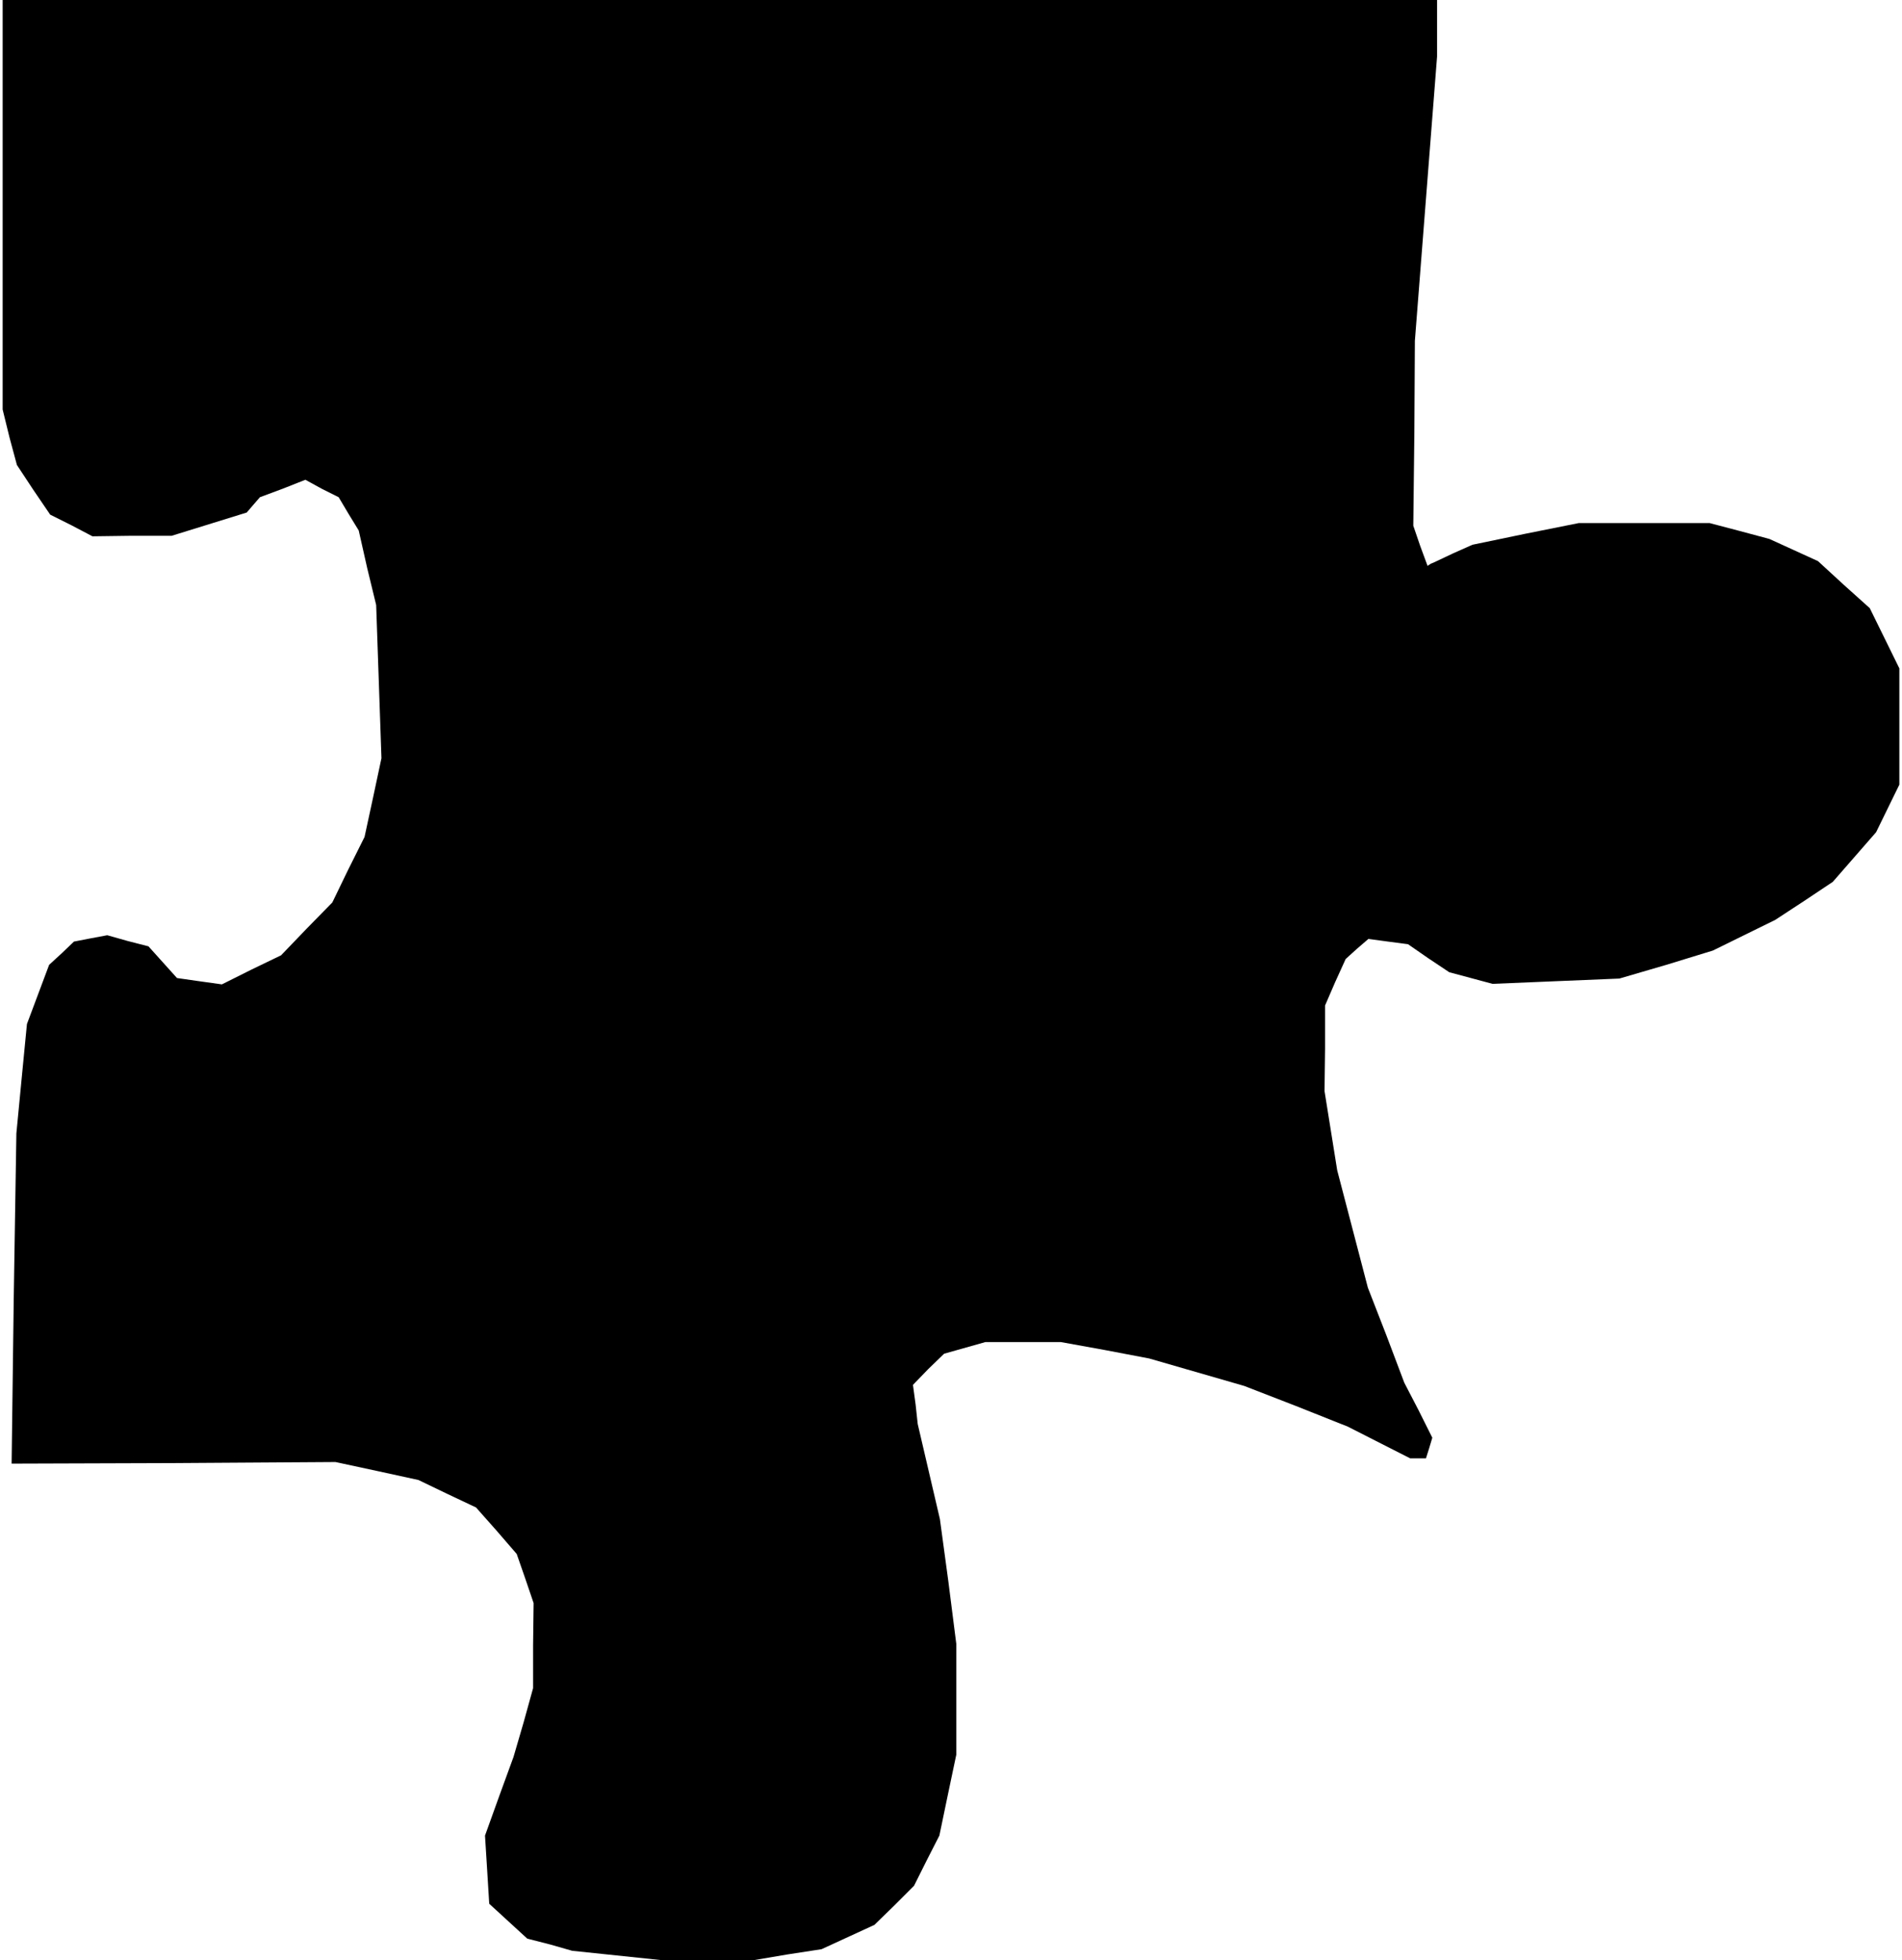 <?xml version="1.0" standalone="no"?>
<!DOCTYPE svg PUBLIC "-//W3C//DTD SVG 20010904//EN"
 "http://www.w3.org/TR/2001/REC-SVG-20010904/DTD/svg10.dtd">
<svg version="1.0" xmlns="http://www.w3.org/2000/svg"
 width="360pt" height="371pt" viewBox="0 0 360 371"
 preserveAspectRatio="xMidYMid meet">
<g transform="translate(0,371) scale(0.1,-0.1)"
fill="#000000" stroke="none">
<path d="M5 3322 l0 -387 13 -53 14 -52 31 -47 32 -47 40 -20 40 -21 75 1 75
0 71 22 71 22 12 14 13 15 43 16 43 17 31 -17 32 -16 19 -32 19 -31 16 -71 17
-70 5 -145 5 -145 -16 -75 -16 -74 -31 -62 -30 -62 -49 -50 -48 -50 -56 -27
-56 -28 -43 6 -42 6 -27 30 -27 30 -39 10 -39 11 -32 -6 -31 -6 -23 -22 -24
-22 -21 -56 -21 -56 -10 -103 -10 -104 -5 -313 -4 -312 306 1 307 2 79 -17 78
-17 54 -26 55 -26 39 -44 38 -44 16 -46 16 -47 -1 -80 0 -81 -18 -65 -19 -65
-27 -74 -27 -75 4 -64 4 -65 36 -33 36 -33 43 -11 42 -12 86 -9 86 -9 85 0 85
0 65 11 65 10 50 23 50 23 38 37 37 37 24 48 24 47 16 77 16 76 0 105 0 105
-15 118 -16 118 -21 90 -21 90 -4 37 -5 37 29 30 30 29 39 11 39 11 71 0 72 0
83 -15 84 -16 90 -26 90 -26 98 -38 98 -39 59 -30 59 -30 15 0 15 0 6 19 6 20
-26 52 -27 52 -34 90 -35 90 -29 111 -29 111 -12 75 -12 75 1 81 0 81 19 44
20 44 21 19 22 19 37 -5 38 -5 39 -27 39 -26 41 -11 41 -11 120 5 120 5 89 26
88 27 59 29 59 29 55 36 54 36 41 47 41 47 22 45 22 45 0 110 0 110 -28 57
-28 57 -49 44 -49 45 -46 21 -46 21 -56 15 -57 15 -124 0 -124 0 -100 -20
-101 -21 -36 -16 -36 -17 -7 -3 -6 -4 -14 38 -13 38 2 175 1 175 21 269 21
269 0 54 0 53 -1357 0 -1358 0 0 -388z"/>
</g>
</svg>
